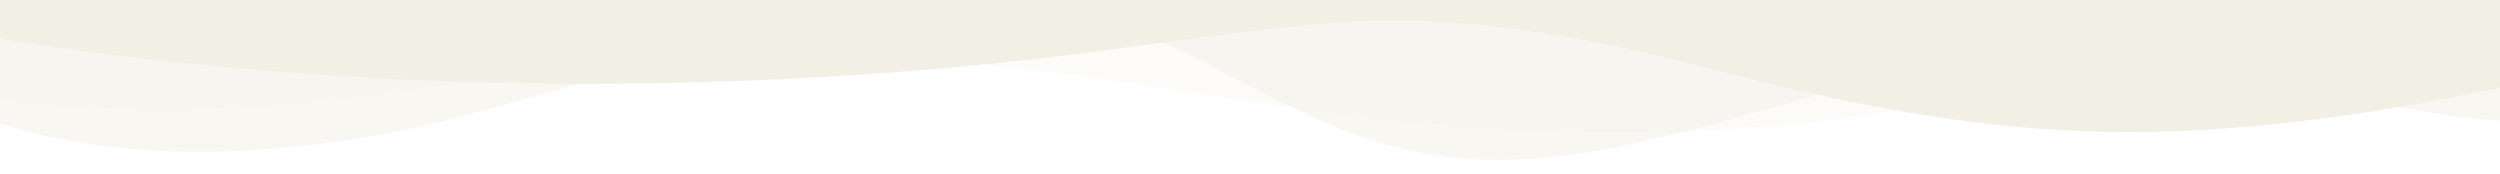 <svg width="430" height="30" viewBox="0 0 430 30" preserveAspectRatio="xMidYMid meet" fill="none" xmlns="http://www.w3.org/2000/svg">
<g opacity="0.25" filter="url(#filter0_b_124_323)">
<path d="M-29 0V11.572C-8.649 17.122 15.112 19.615 38.282 18.573C68.243 17.23 96.335 10.245 126.344 9.197C157.788 8.107 189.171 13.418 219.261 18.012C248.758 22.512 278.154 24.233 308.43 21.282C323.824 19.782 338.175 16.823 352.909 13.947C392.358 6.25 444.953 -3.572 482 13.117V0H-29Z" fill="#F2EFE5"/>
</g>
<g opacity="0.5" filter="url(#filter1_b_124_323)">
<path d="M-29 0V3.953C-23.464 9.23 -17.23 14.215 -8.692 18.012C13.332 27.817 41.263 27.75 66.634 22.895C79.898 20.358 92.222 16.378 104.818 12.945C122.243 8.195 140.899 1.445 160.53 0.527C175.971 -0.185 190.721 2.882 202.517 8.418C216.046 14.765 229.055 23.918 246.646 26.668C263.867 29.365 281.288 24.995 297.376 20.598C313.464 16.2 329.381 10.848 347.164 9.835C372.599 8.373 395.403 15.555 419.087 19.545C431.948 21.71 444.212 21.087 456.173 17.67C465.725 14.947 476.613 10.938 482 5.36V0H-29Z" fill="#F2EFE5"/>
</g>
<g filter="url(#filter2_b_124_323)">
<path d="M-29 0V1.407C34.845 14.75 104.75 17.83 173.624 10.643C191.935 8.732 209.492 5.612 227.965 4.027C253.089 1.87 275.863 7.088 298.466 12.877C323.56 19.305 348.288 23.81 376.053 22.5C412.9 20.75 449.492 11.072 482 1.298V0H-29Z" fill="#F2EFE5"/>
</g>
<defs>
<filter id="filter0_b_124_323" x="-69" y="-40" width="591" height="102.746" filterUnits="userSpaceOnUse" color-interpolation-filters="sRGB">
<feFlood flood-opacity="0" result="BackgroundImageFix"/>
<feGaussianBlur in="BackgroundImageFix" stdDeviation="20"/>
<feComposite in2="SourceAlpha" operator="in" result="effect1_backgroundBlur_124_323"/>
<feBlend mode="normal" in="SourceGraphic" in2="effect1_backgroundBlur_124_323" result="shape"/>
</filter>
<filter id="filter1_b_124_323" x="-69" y="-40" width="591" height="107.497" filterUnits="userSpaceOnUse" color-interpolation-filters="sRGB">
<feFlood flood-opacity="0" result="BackgroundImageFix"/>
<feGaussianBlur in="BackgroundImageFix" stdDeviation="20"/>
<feComposite in2="SourceAlpha" operator="in" result="effect1_backgroundBlur_124_323"/>
<feBlend mode="normal" in="SourceGraphic" in2="effect1_backgroundBlur_124_323" result="shape"/>
</filter>
<filter id="filter2_b_124_323" x="-69" y="-40" width="591" height="102.727" filterUnits="userSpaceOnUse" color-interpolation-filters="sRGB">
<feFlood flood-opacity="0" result="BackgroundImageFix"/>
<feGaussianBlur in="BackgroundImageFix" stdDeviation="20"/>
<feComposite in2="SourceAlpha" operator="in" result="effect1_backgroundBlur_124_323"/>
<feBlend mode="normal" in="SourceGraphic" in2="effect1_backgroundBlur_124_323" result="shape"/>
</filter>
</defs>
</svg>
